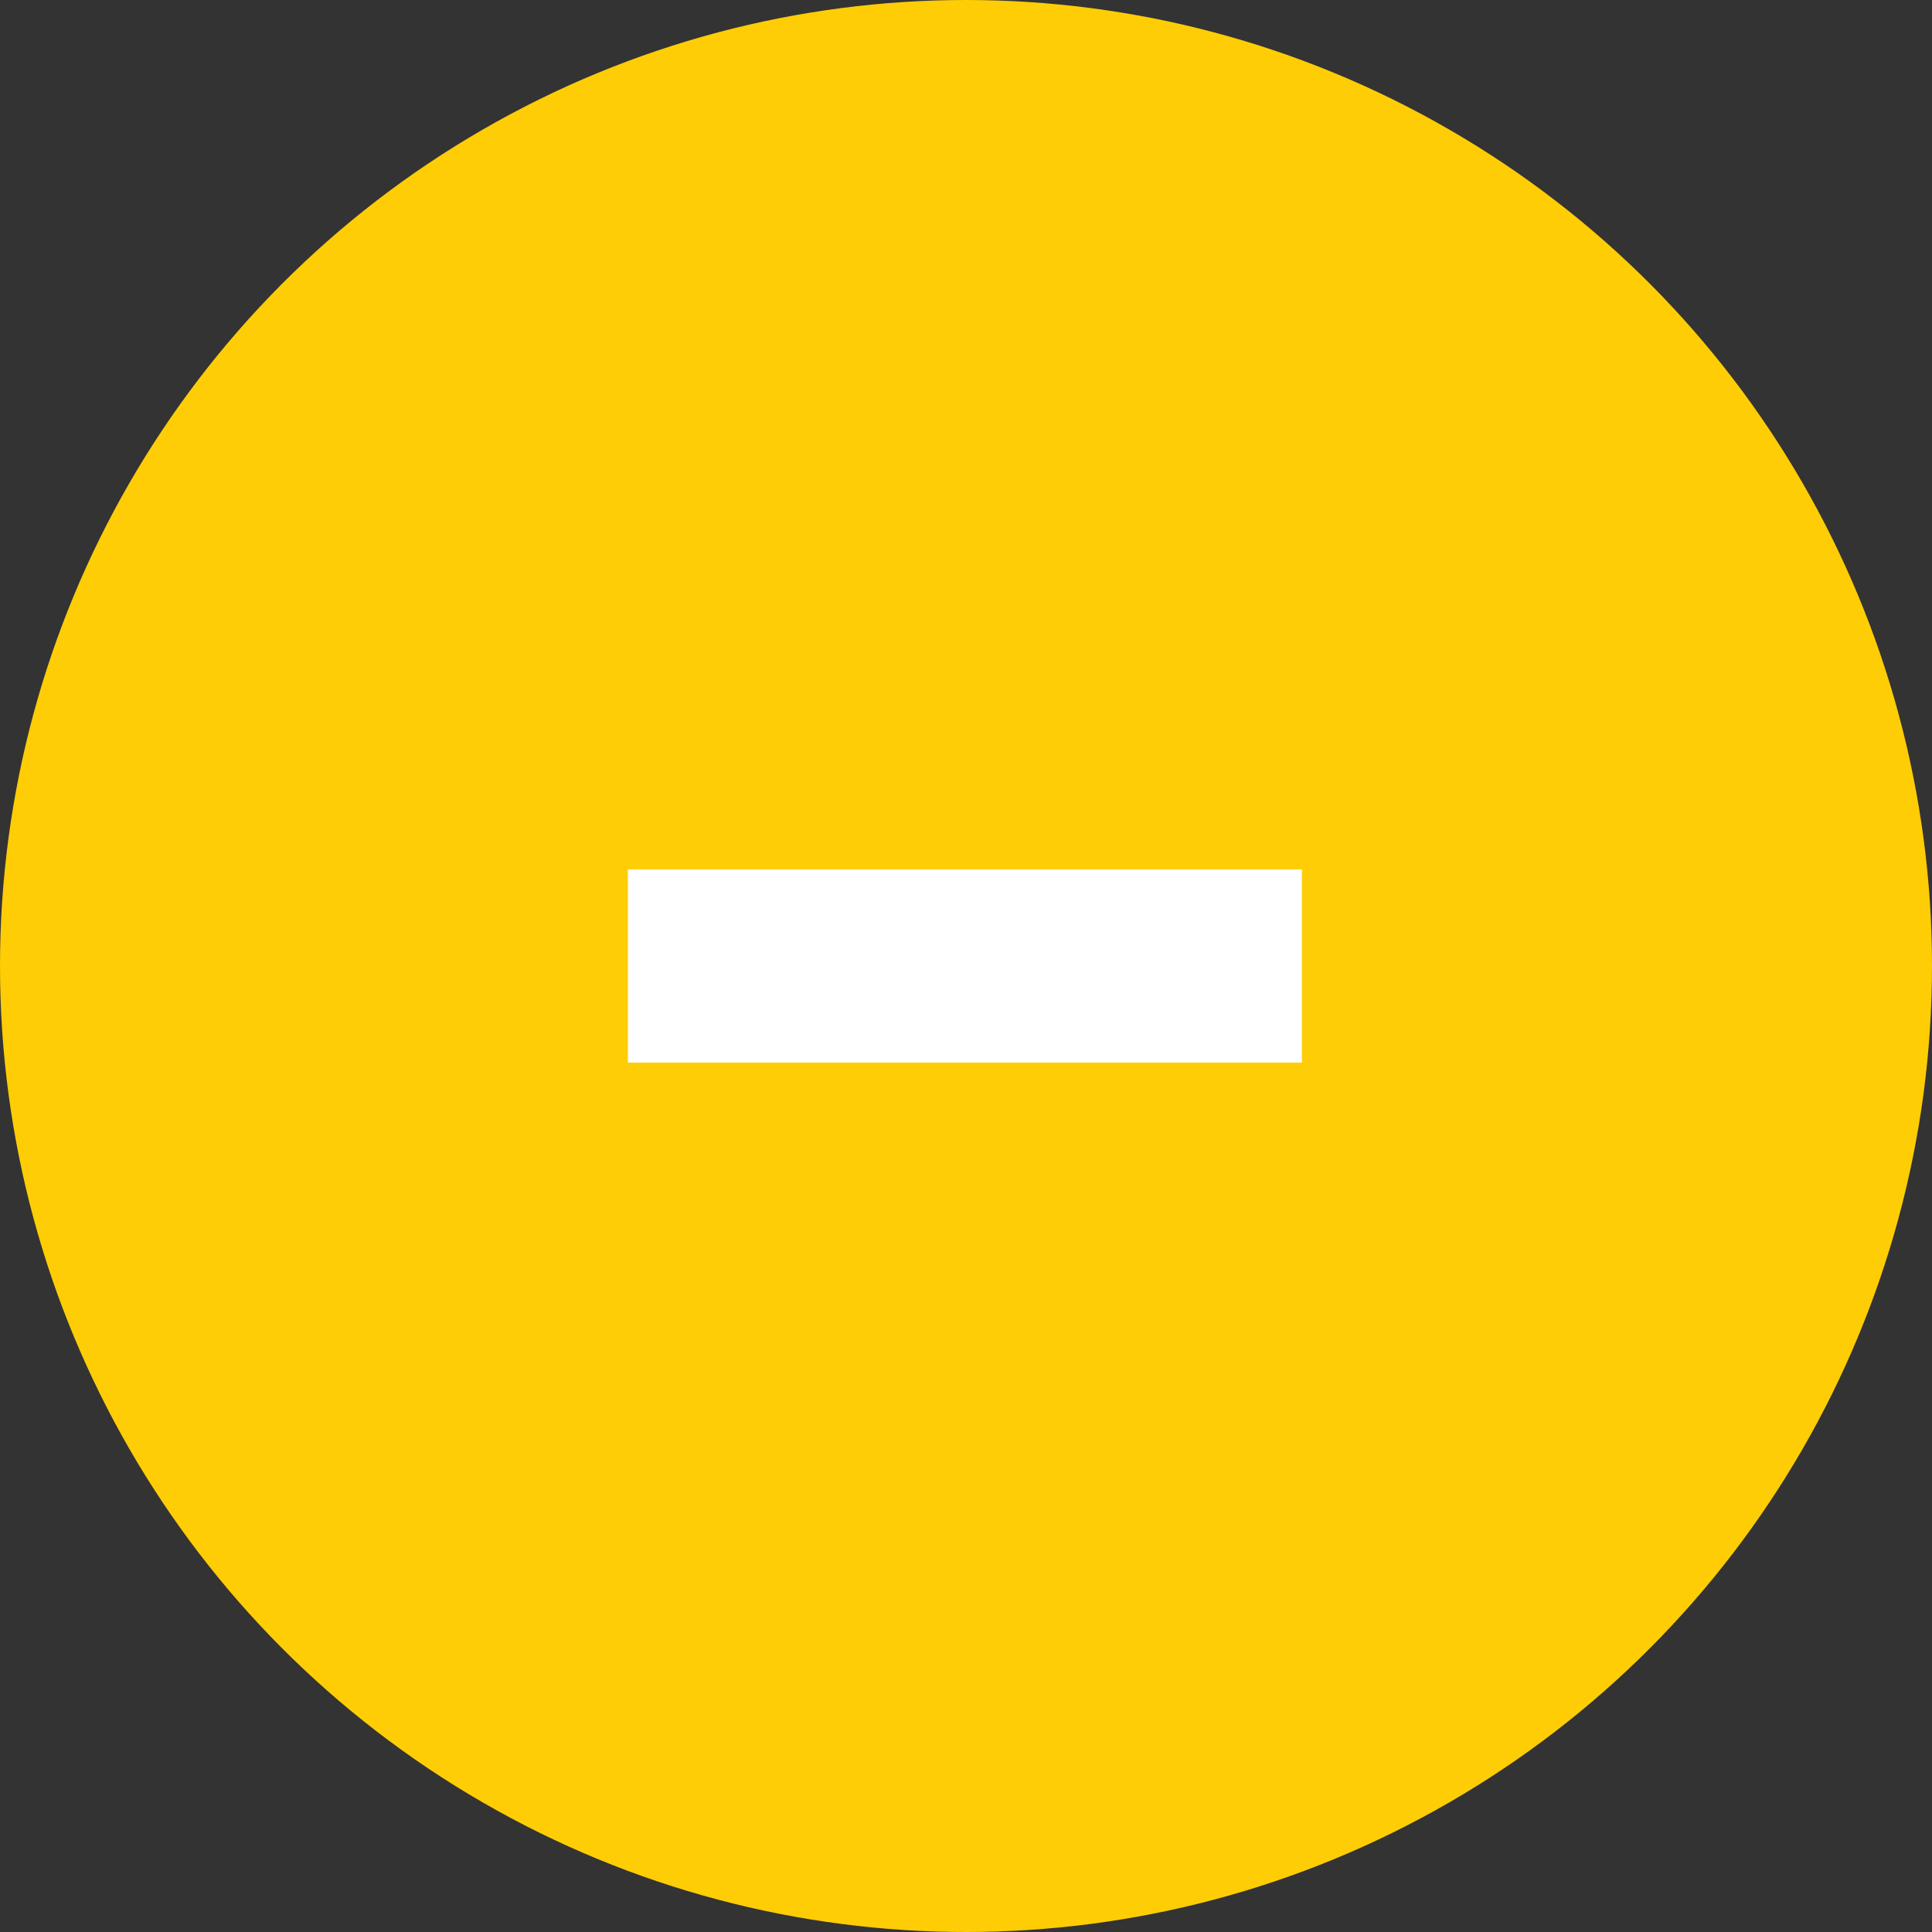 <svg width="40" height="40" viewBox="0 0 40 40" fill="none" xmlns="http://www.w3.org/2000/svg">
<rect x="0" y="0" width="40" height="40" fill="#333333" stroke="none"/>
<circle cx="20" cy="20" r="20" fill="#FFCD05"/>
<line x1="13" y1="20" x2="26.954" y2="20" stroke="white" stroke-width="4"/>
</svg>
